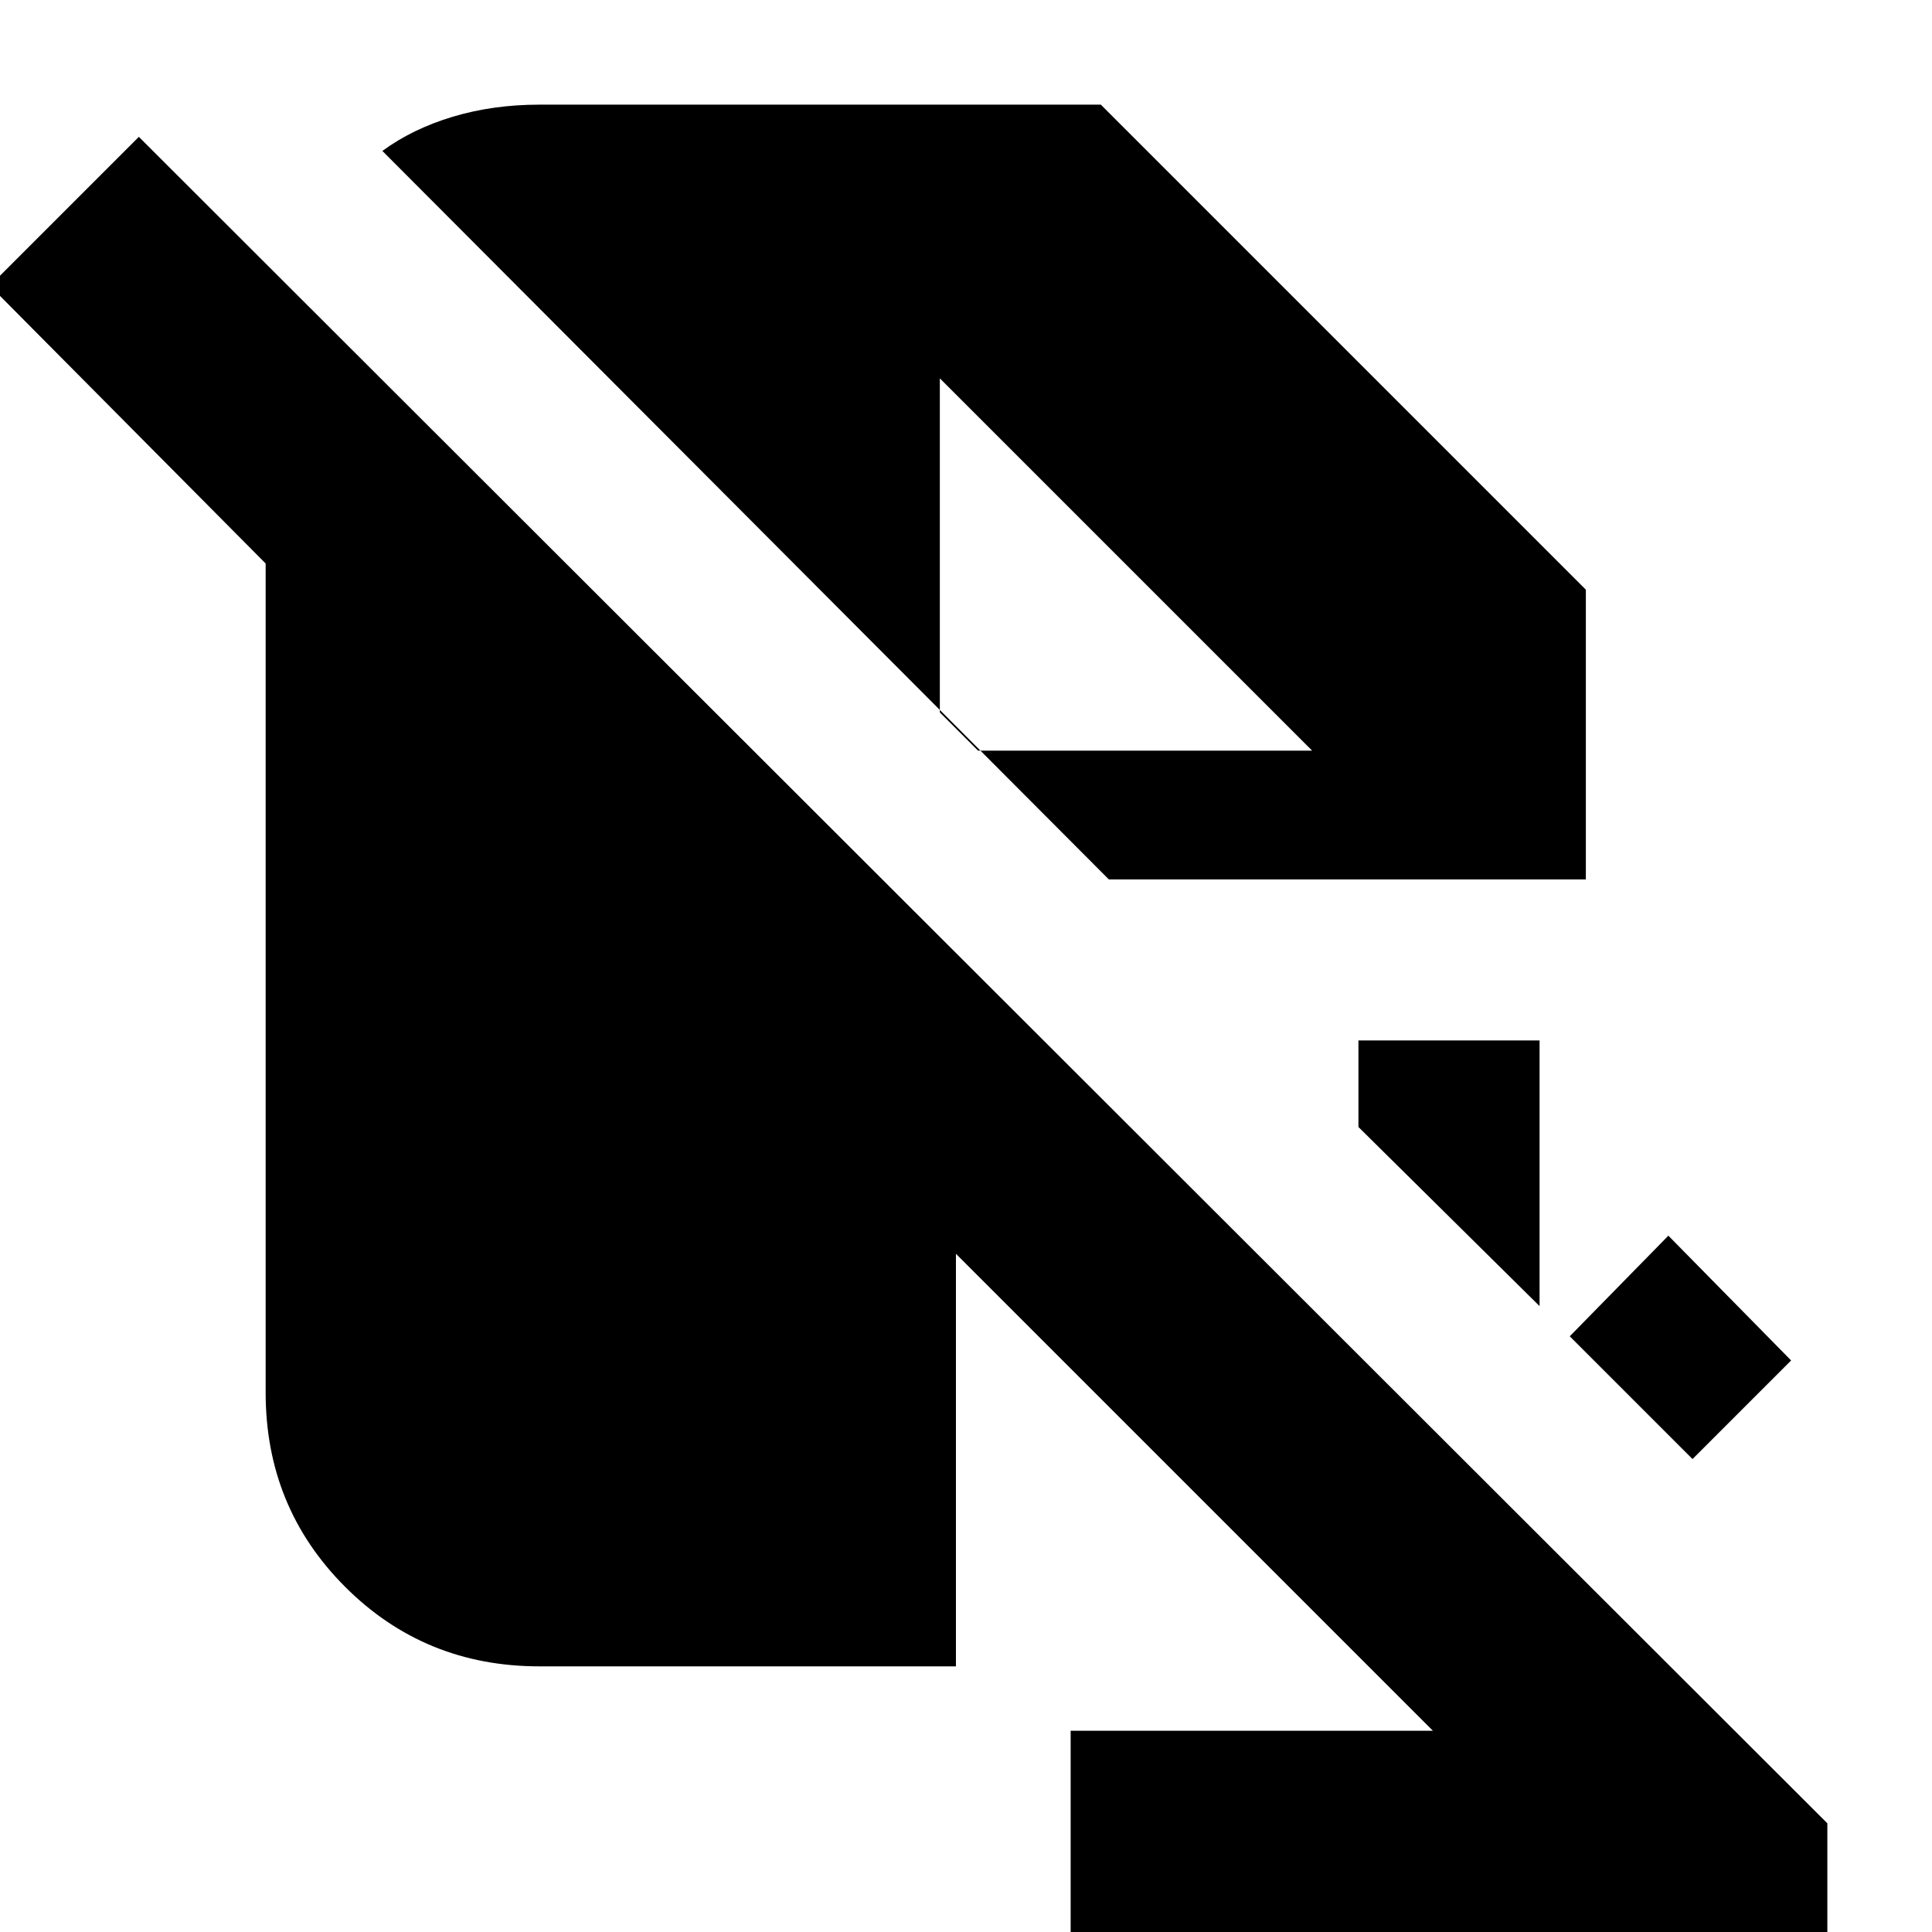 <svg xmlns="http://www.w3.org/2000/svg" height="24" viewBox="0 -960 960 960" width="24"><path d="M532 5v-105h180L475-337v205H268q-57 0-96.5-39.5T132-268v-412L-5-818l74-74L908-54V5H532Zm309-240-61-61 49-50 61 62-49 49Zm-76-76-90-89v-43h90v132ZM551-523 190-885q15-11 35-17t43-6h279l241 241v144H551Zm-65-64h166L467-772v166l19 19Z"/></svg>
